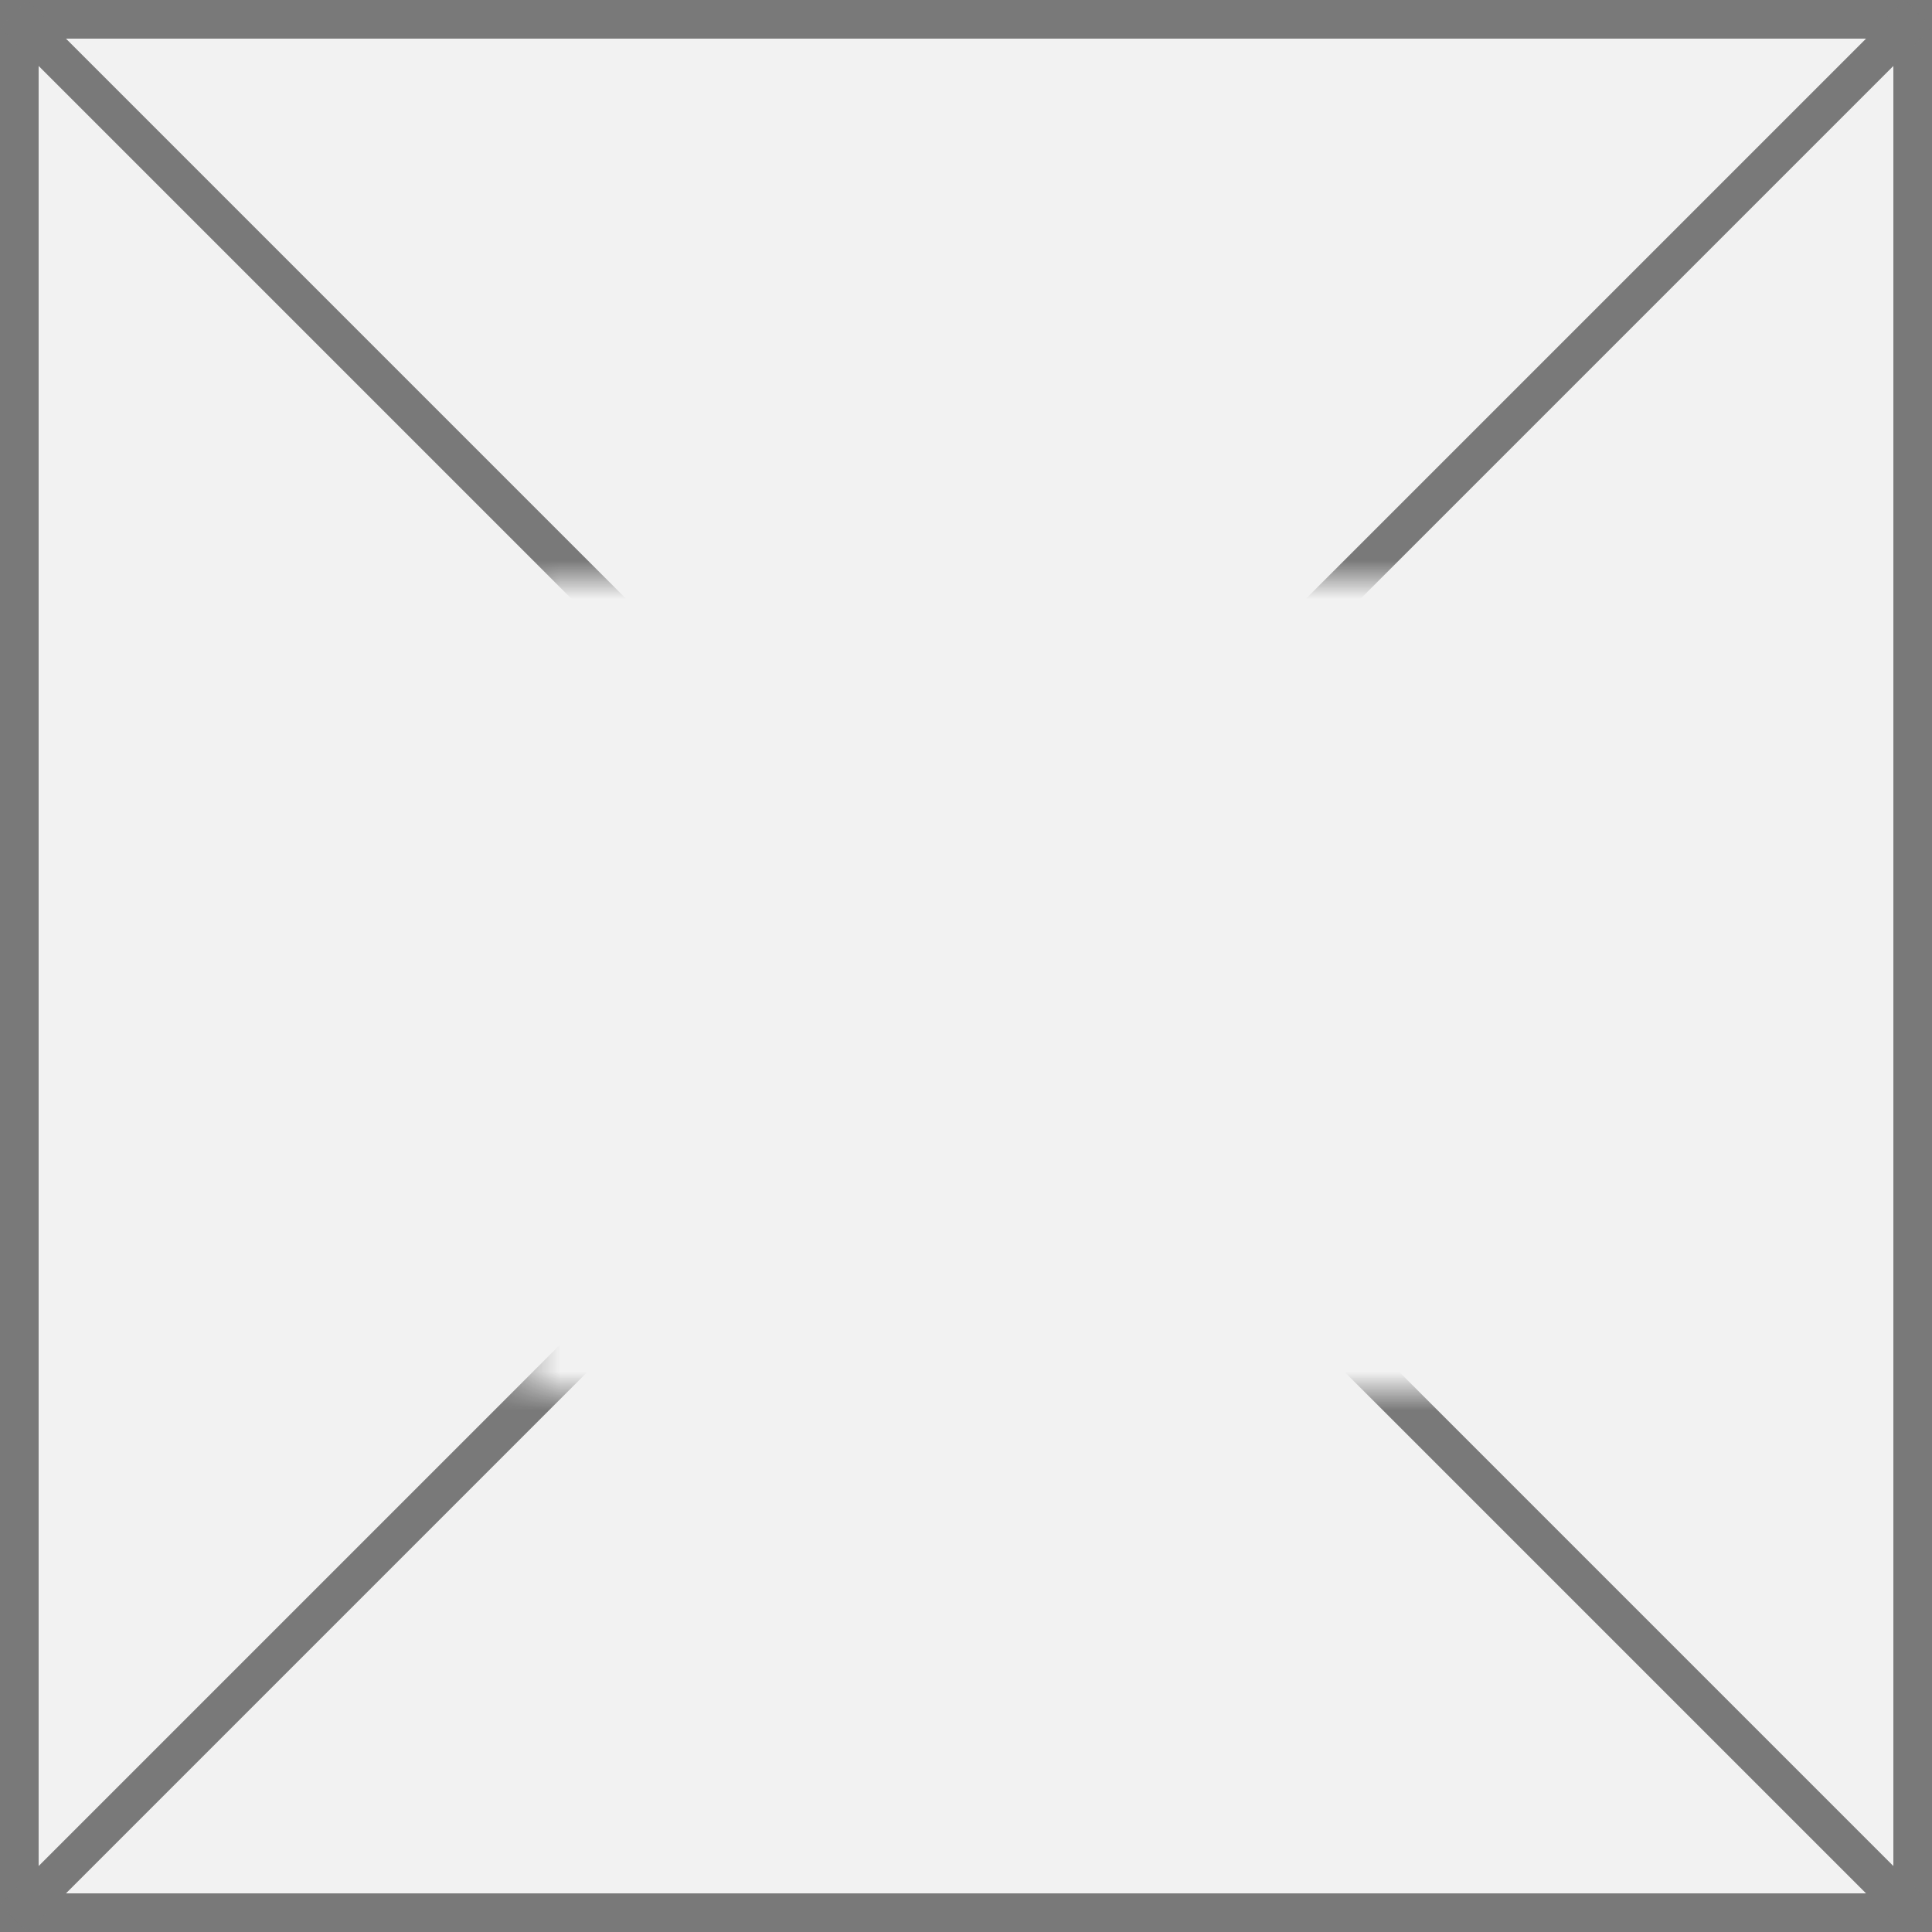 ﻿<?xml version="1.0" encoding="utf-8"?>
<svg version="1.1" xmlns:xlink="http://www.w3.org/1999/xlink" width="50px" height="50px" xmlns="http://www.w3.org/2000/svg">
  <rect width="100%" height="100%" fill="#333333" stroke="none"/>
  <defs>
    <mask fill="white" id="clip675">
      <path d="M 22.5 101  L 47.5 101  L 47.5 122  L 22.5 122  Z M 9 86  L 59 86  L 59 136  L 9 136  Z " fill-rule="evenodd" />
    </mask>
  </defs>
  <g transform="matrix(1 0 0 1 -9 -86 )">
    <path d="M 9.5 86.5  L 58.5 86.5  L 58.5 135.5  L 9.5 135.5  L 9.5 86.5  Z " fill-rule="nonzero" fill="#f2f2f2" stroke="none" />
    <path d="M 9.5 86.5  L 58.5 86.5  L 58.5 135.5  L 9.5 135.5  L 9.5 86.5  Z " stroke-width="1" stroke="#797979" fill="none" />
    <path d="M 9.354 86.354  L 58.646 135.646  M 58.646 86.354  L 9.354 135.646  " stroke-width="1" stroke="#797979" fill="none" mask="url(#clip675)" />
  </g>
</svg>